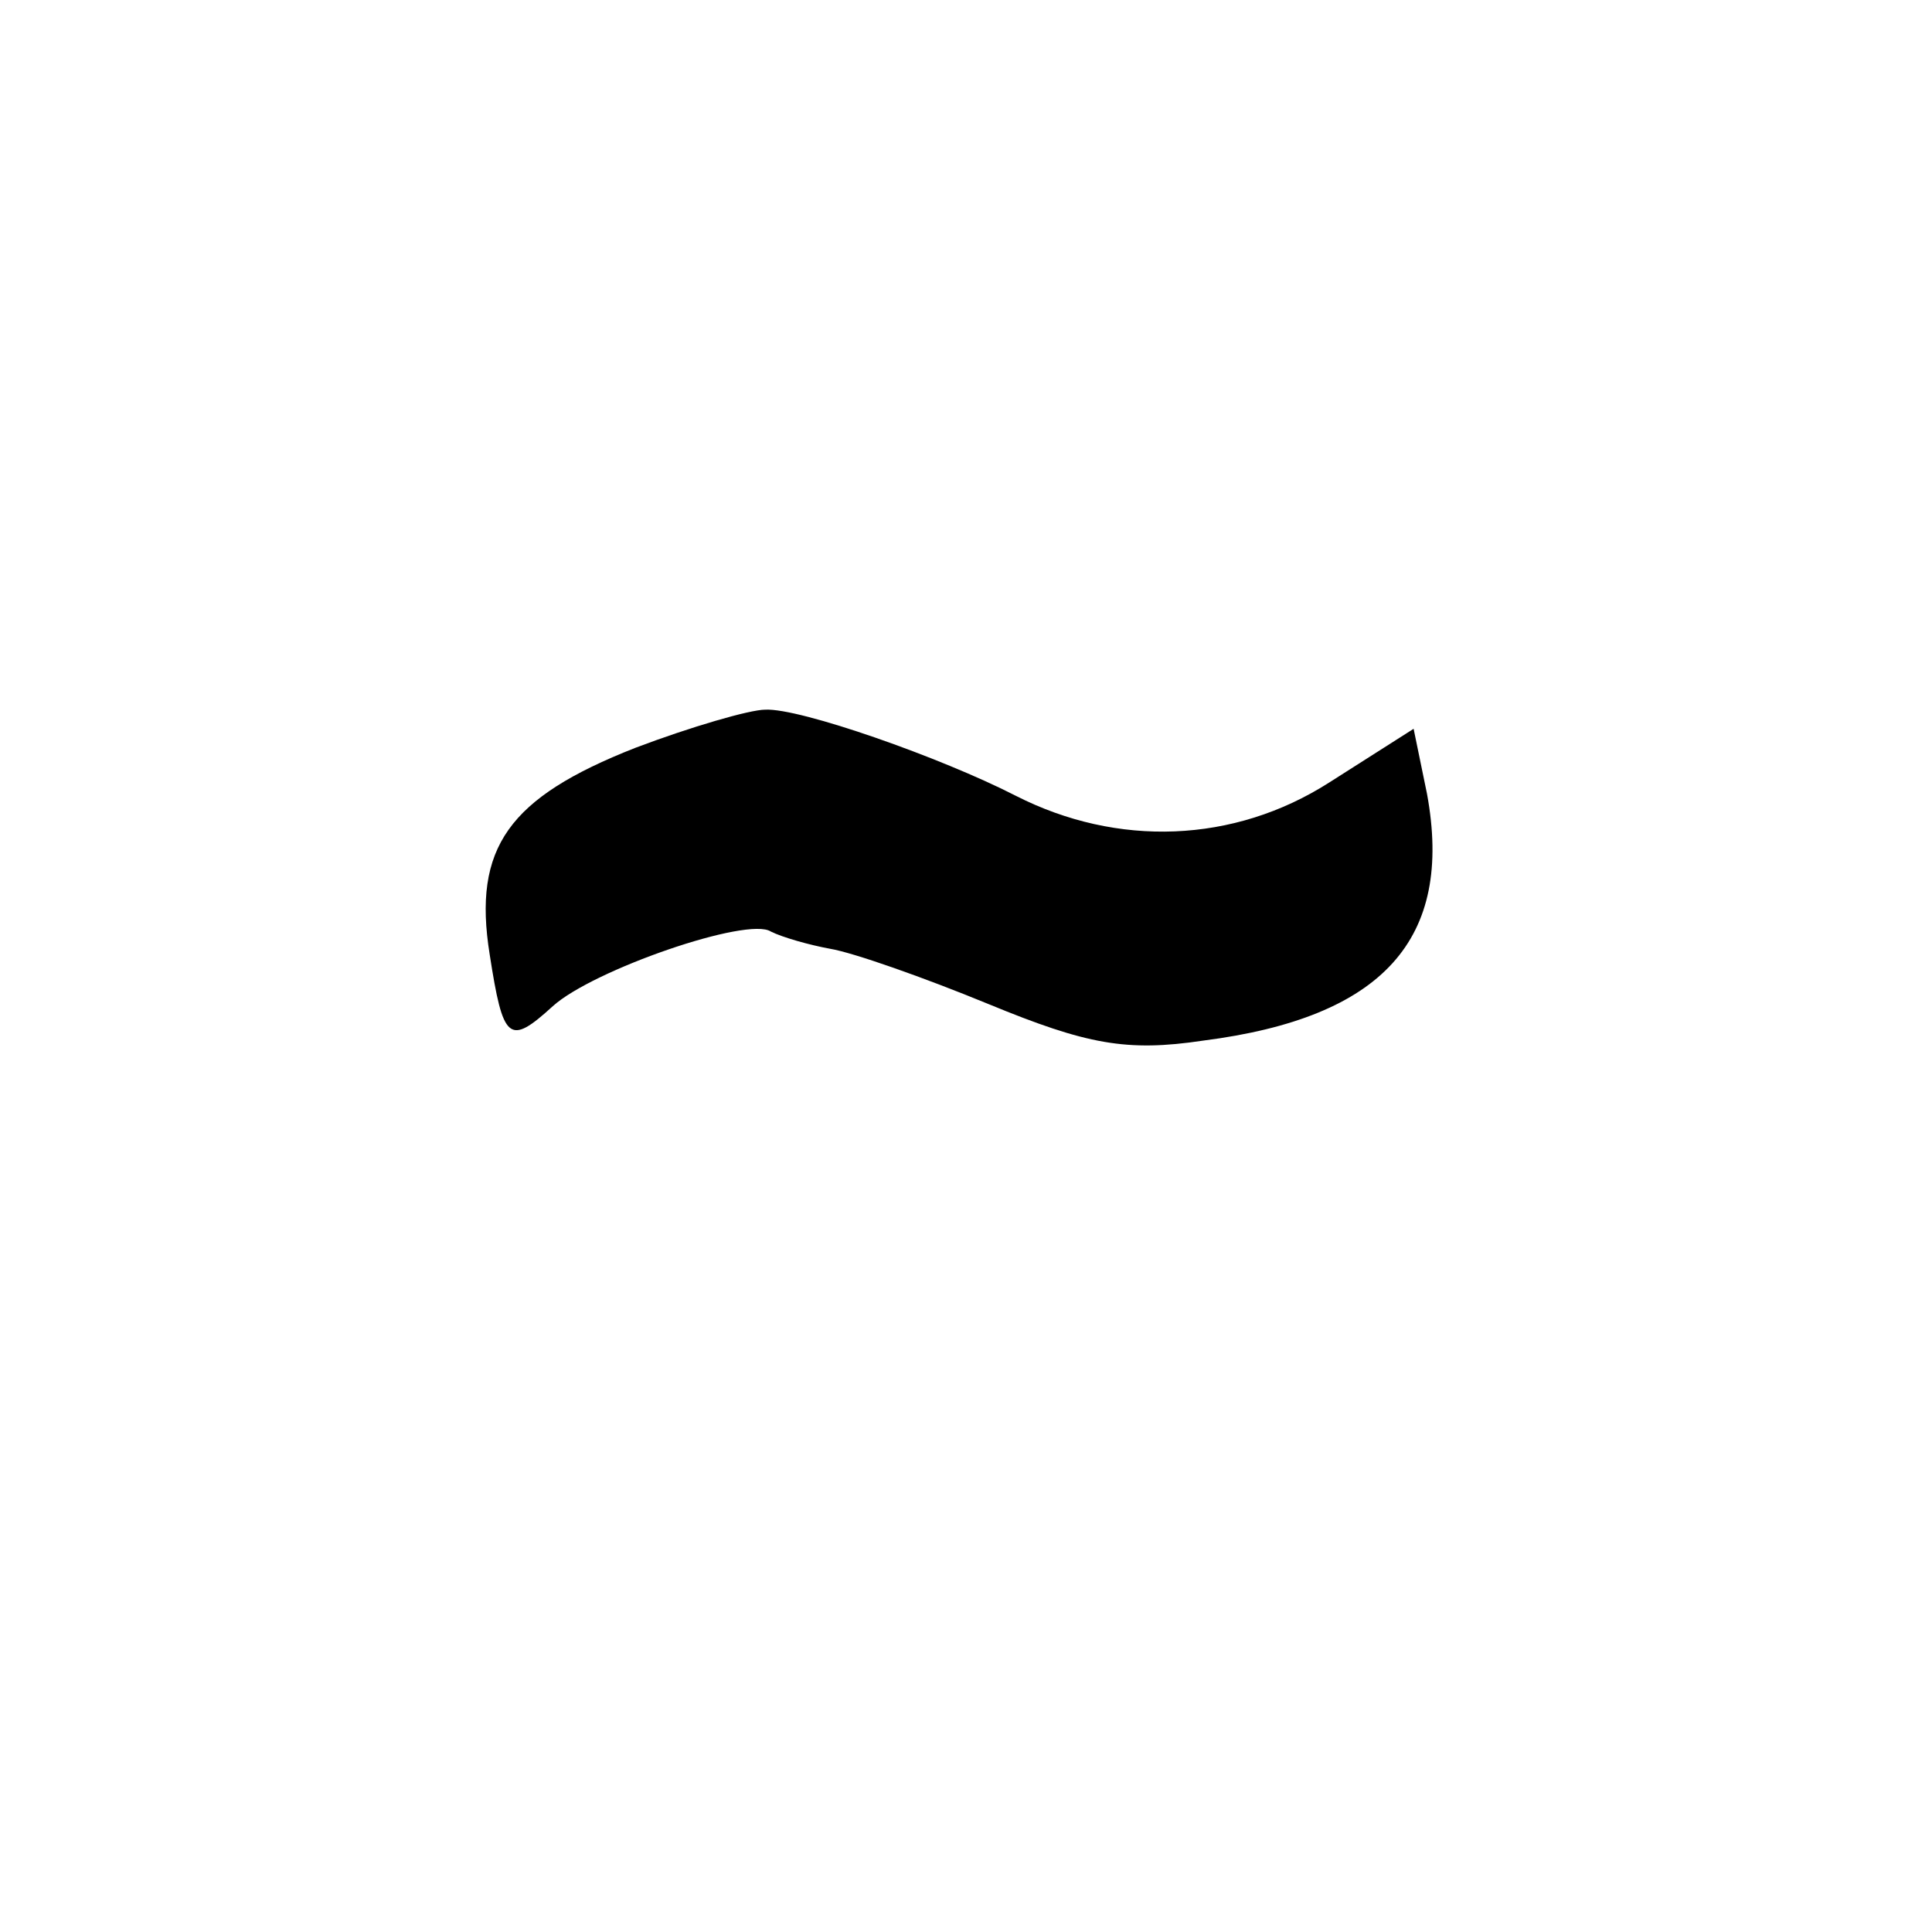 <?xml version="1.0" standalone="no"?>
<!DOCTYPE svg PUBLIC "-//W3C//DTD SVG 20010904//EN"
 "http://www.w3.org/TR/2001/REC-SVG-20010904/DTD/svg10.dtd">
<svg version="1.0" xmlns="http://www.w3.org/2000/svg"
 width="101pt" height="101pt" viewBox="0 0 101 101"
 preserveAspectRatio="xMidYMid meet">
<g transform="translate(0,101) scale(0.1,-0.1)"
fill="#000000" stroke="none">
<path d="M332 619 c-66 -26 -85 -52 -76 -108 7 -45 10 -48 33 -27 21 19 102
47 114 39 6 -3 20 -7 31 -9 12 -2 49 -15 83 -29 51 -21 72 -25 112 -19 94 12
131 53 117 129 l-7 34 -44 -28 c-50 -32 -111 -34 -164 -7 -39 20 -113 46 -131
45 -8 0 -39 -9 -68 -20z"/>
</g>
</svg>
